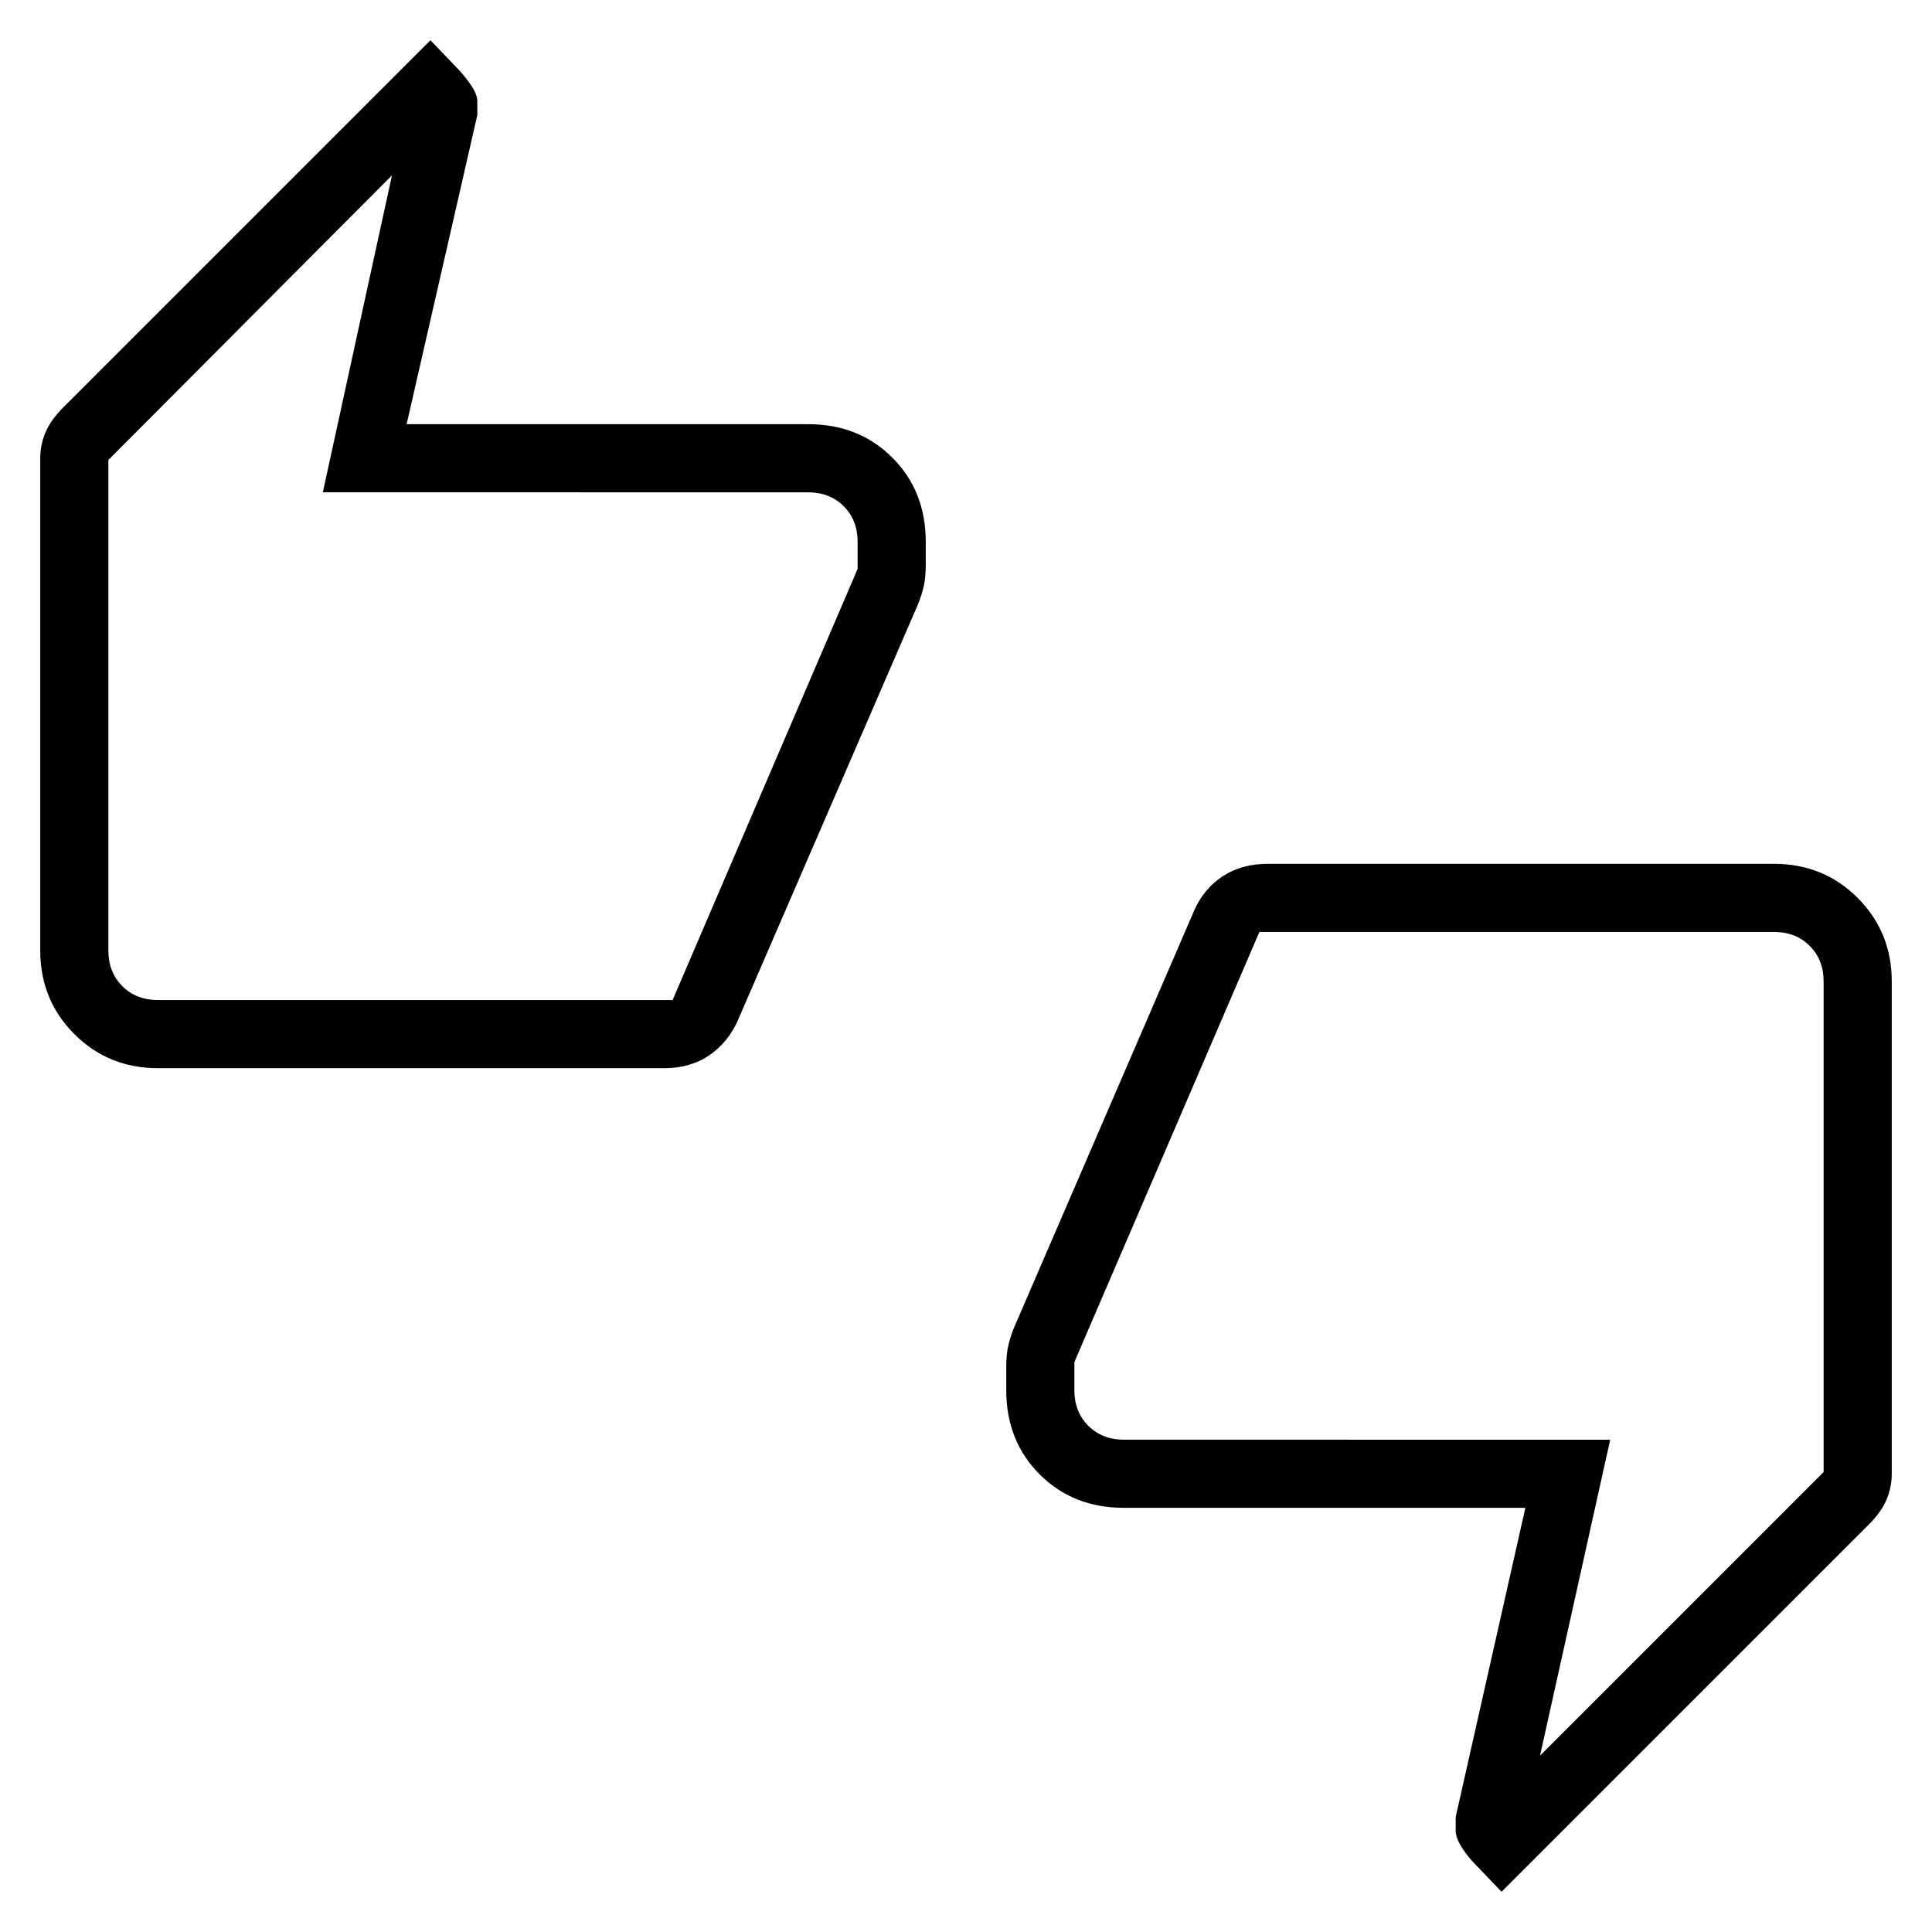 <svg xmlns="http://www.w3.org/2000/svg" height="40" viewBox="0 -960 960 960" width="40"><path d="M78.46-429.23q-24.58 0-41.52-16.94Q20-463.12 20-487.69v-244.62q0-6.56 2.51-12.61 2.52-6.05 8.21-11.9L213.9-940l14.36 15q3.53 3.87 6.23 8.01 2.69 4.14 2.69 7.47v6.7l-35.13 153.59h199.49q25.23 0 41.84 16.61Q460-716 460-690.77v11.39q0 6.3-1 10.7-1 4.4-2.85 8.94l-89.43 206.56q-4.85 11.07-14.25 17.51-9.39 6.44-22.47 6.44H78.46Zm255.75-33.85 91.94-214.25v-13.44q0-10.77-6.92-17.69-6.92-6.92-17.69-6.92H160.41l34.36-157.49L53.85-731.44v243.75q0 10.77 6.92 17.69 6.92 6.92 17.69 6.92h255.75ZM746.1-20l-14.36-15q-3.53-3.87-5.97-8.01t-2.44-7.47v-6.7l34.62-153.59H558.46q-25.23 0-41.84-16.61Q500-244 500-269.23v-11.39q0-6.3 1-10.7 1-4.4 2.85-8.94l89.43-207.07q4.79-11.01 14.22-17.23 9.42-6.21 22.5-6.21h251.54q24.58 0 41.52 16.94Q940-496.88 940-472.31v244.62q0 6.56-2.47 12.57-2.48 6.02-8.25 11.94L746.1-20ZM625.79-496.92l-91.94 213.74v13.95q0 10.77 6.92 17.69 6.92 6.92 17.69 6.92H800.1L765.23-87.64l140.92-140.92v-243.75q0-10.77-6.92-17.69-6.92-6.92-17.69-6.92H625.79Zm-571.94 5.33v-239.85 264.47-24.62Zm852.3 23.18v239.85-264.47 24.62Z"/></svg>